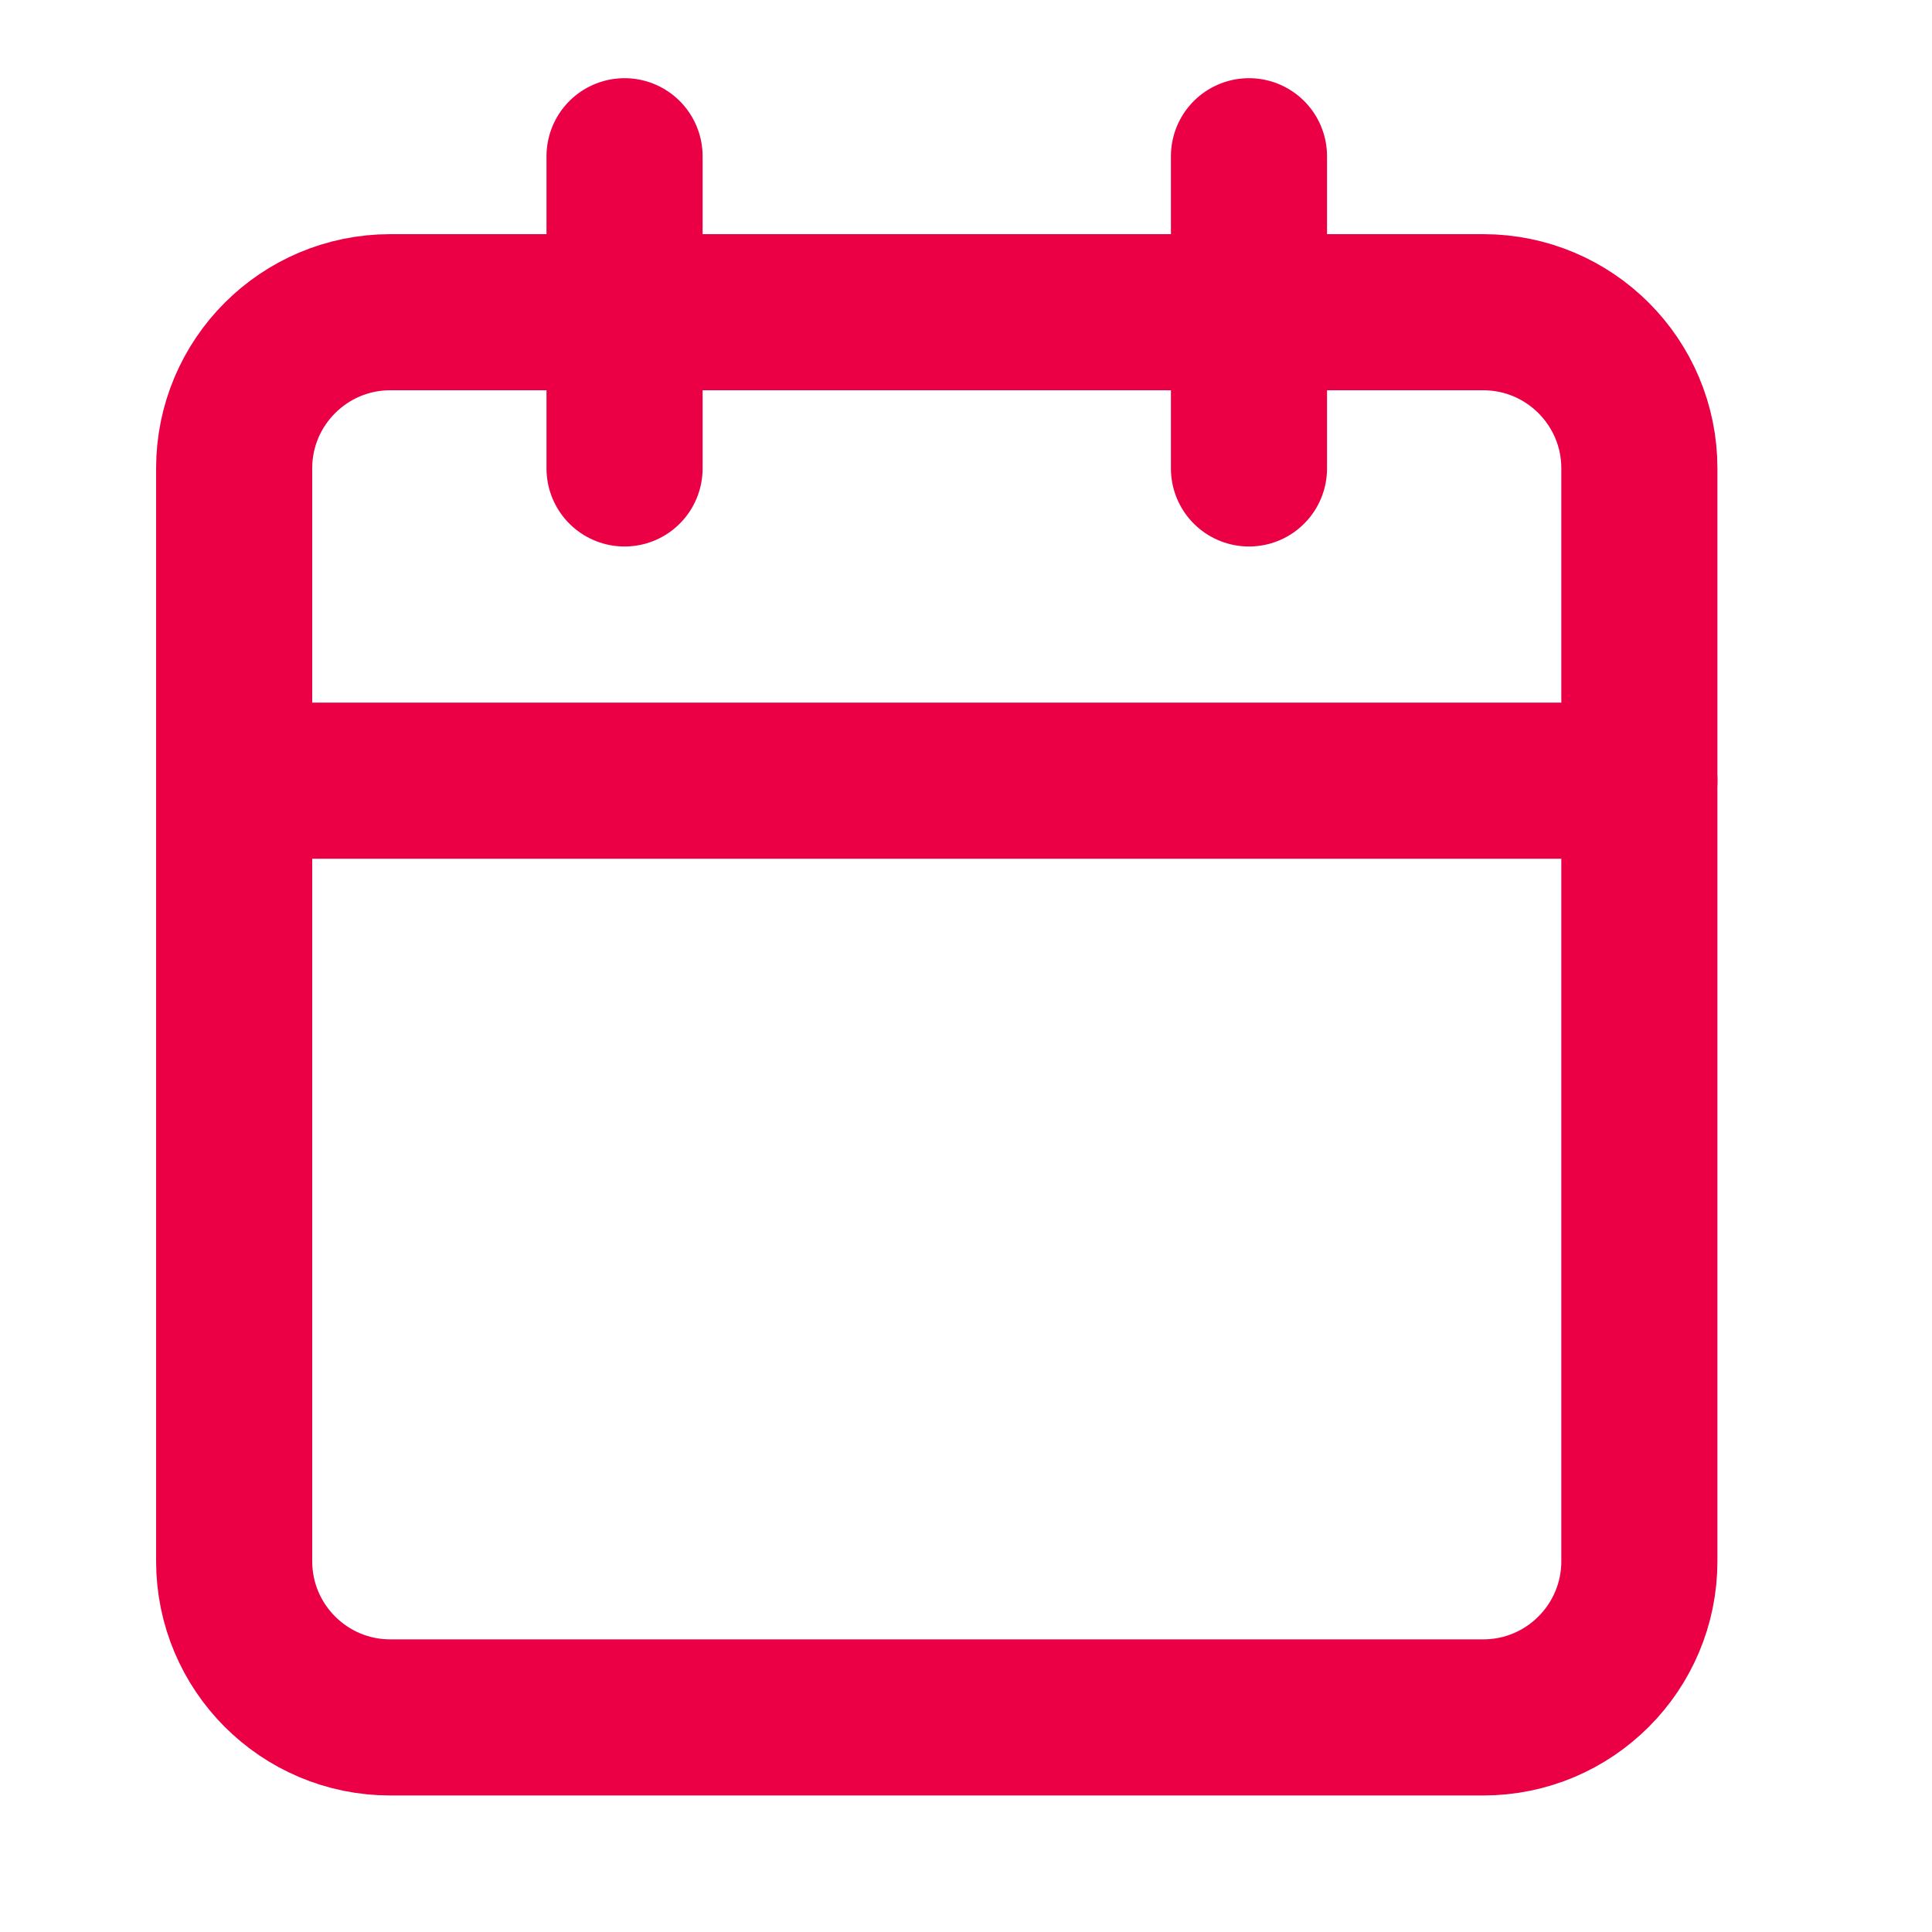 <svg width="15" height="15" viewBox="0 0 15 15" fill="none" xmlns="http://www.w3.org/2000/svg">
<g id="feather-icon / calendar">
<path id="Rectangle-path" fill-rule="evenodd" clip-rule="evenodd" d="M1.818 3.636C1.818 2.967 2.361 2.424 3.03 2.424H11.516C12.185 2.424 12.728 2.967 12.728 3.636V12.121C12.728 12.791 12.185 13.334 11.516 13.334H3.03C2.361 13.334 1.818 12.791 1.818 12.121V3.636Z" stroke="#EB0045" stroke-width="1.212" stroke-linecap="round" stroke-linejoin="round"/>
<path id="Shape" d="M9.697 1.213V3.637" stroke="#EB0045" stroke-width="1.212" stroke-linecap="round" stroke-linejoin="round"/>
<path id="Shape_2" d="M4.849 1.213V3.637" stroke="#EB0045" stroke-width="1.212" stroke-linecap="round" stroke-linejoin="round"/>
<path id="Shape_3" d="M1.818 6.061H12.728" stroke="#EB0045" stroke-width="1.212" stroke-linecap="round" stroke-linejoin="round"/>
</g>
</svg>
